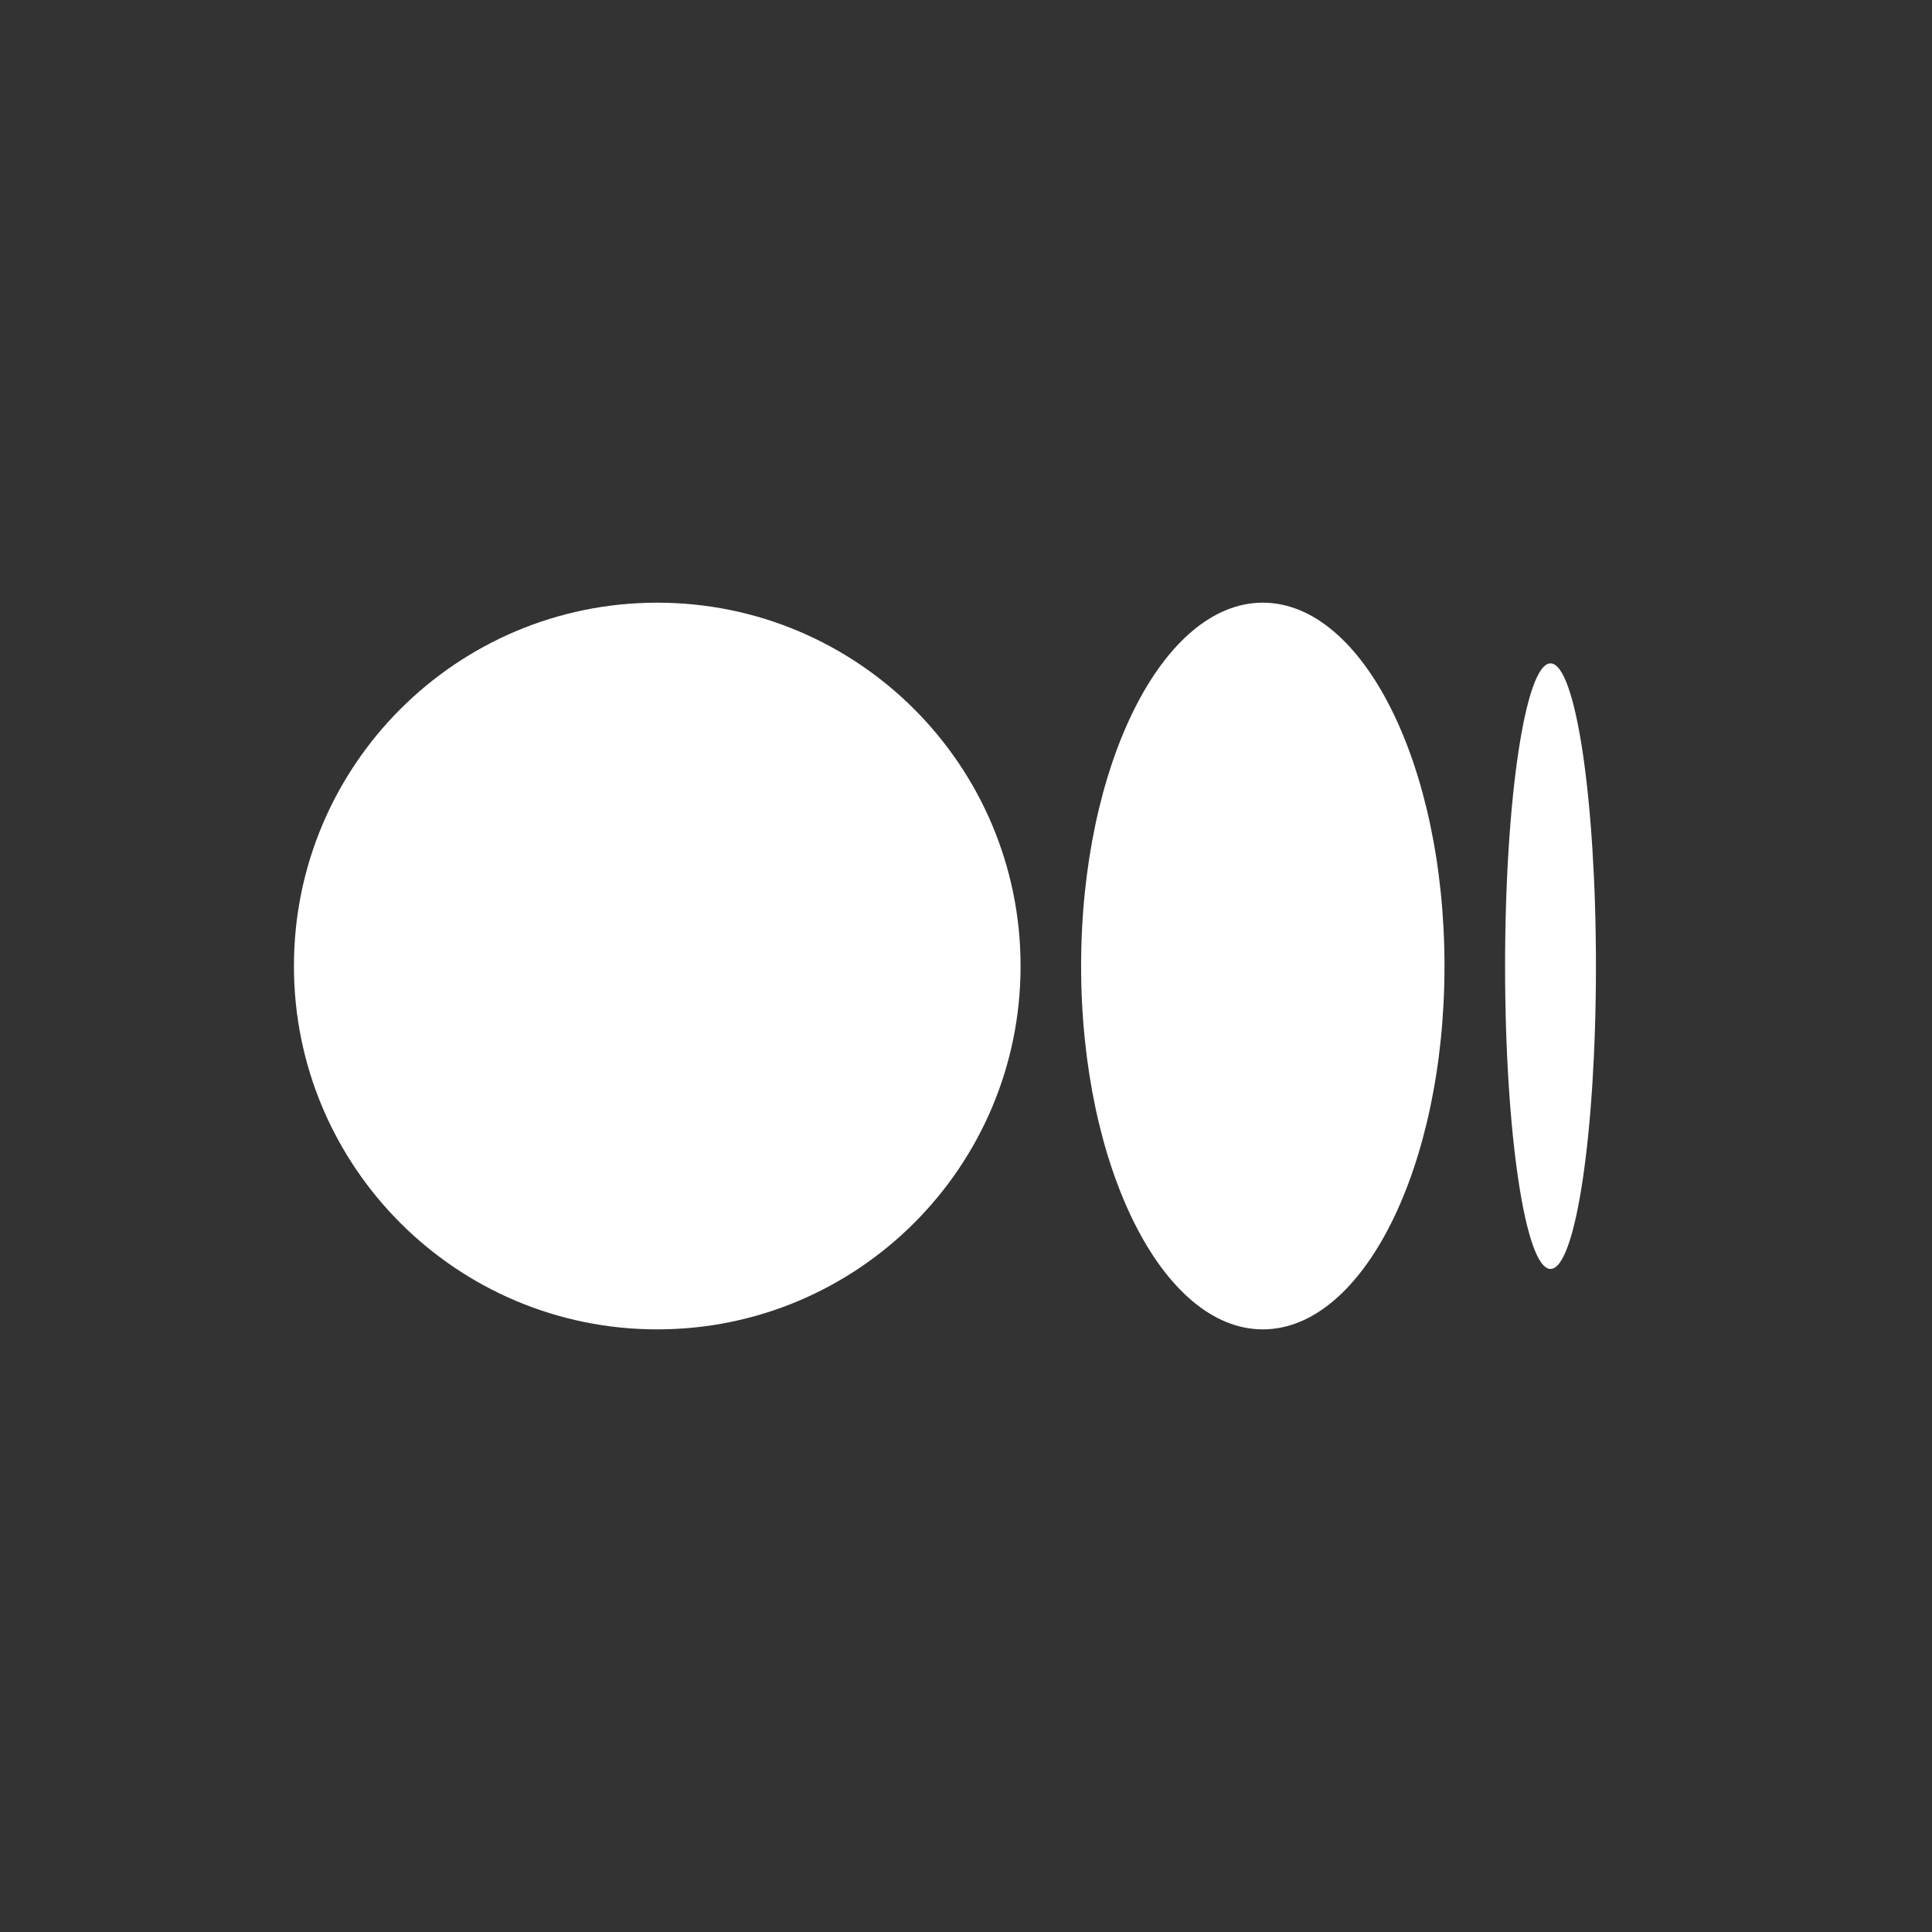 <svg width="36" height="36" viewBox="0 0 36 36" fill="none" xmlns="http://www.w3.org/2000/svg">
<rect x="0" y="0" width="36" height="36" fill="#333333" stroke="none"/>
<path fill-rule="evenodd" clip-rule="evenodd" d="M19.017 18.001C19.017 21.74 15.986 24.771 12.247 24.771C8.508 24.771 5.477 21.74 5.477 18.001C5.477 14.262 8.508 11.23 12.247 11.23C15.986 11.23 19.017 14.262 19.017 18.001ZM26.916 18.001C26.916 21.74 25.4 24.771 23.531 24.771C21.661 24.771 20.145 21.74 20.145 18.001C20.145 14.262 21.661 11.23 23.531 11.23C25.4 11.23 26.916 14.262 26.916 18.001ZM28.892 23.645C29.359 23.645 29.738 21.119 29.738 18.003C29.738 14.887 29.359 12.361 28.892 12.361C28.424 12.361 28.045 14.887 28.045 18.003C28.045 21.119 28.424 23.645 28.892 23.645Z" fill="white"/>
</svg>

